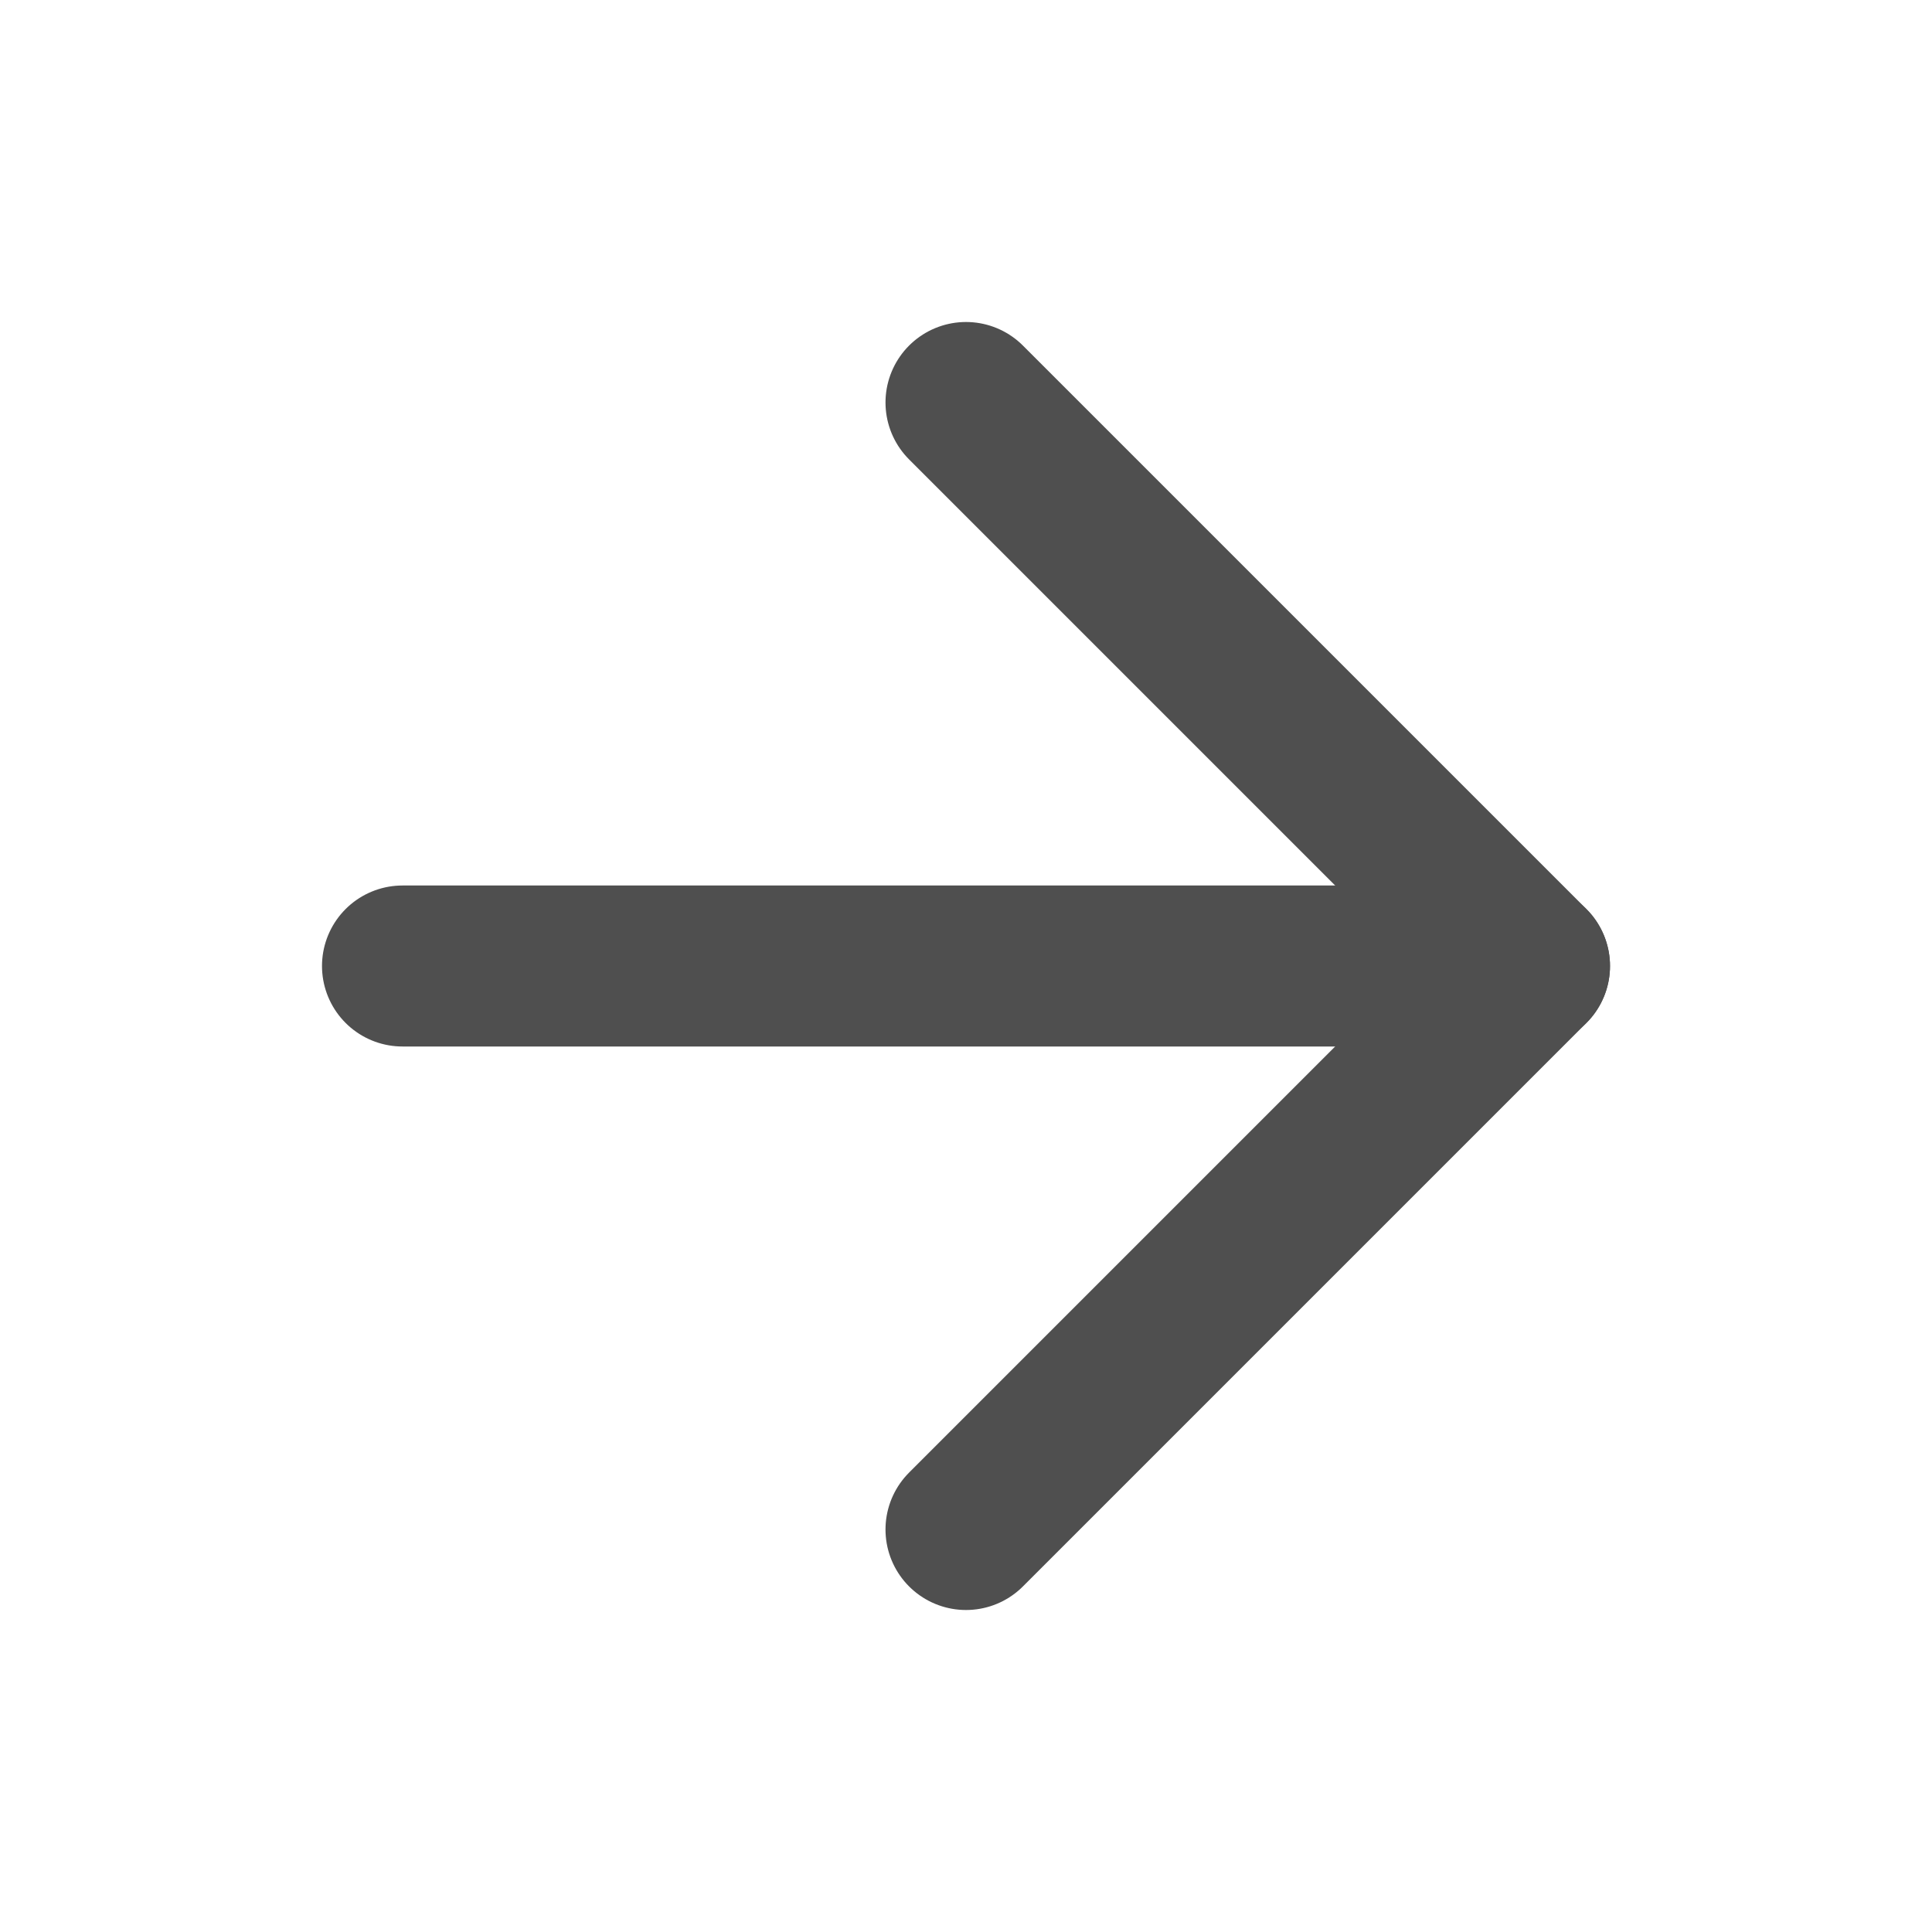 <svg width="24" height="24" viewBox="0 0 24 24" fill="none" xmlns="http://www.w3.org/2000/svg">
<g id="Arrow-right">
<path id="Vector" d="M5 12H19" stroke="#4F4F4F" stroke-width="2" stroke-linecap="round" stroke-linejoin="round"/>
<path id="Vector_2" d="M12 5L19 12L12 19" stroke="#4F4F4F" stroke-width="2" stroke-linecap="round" stroke-linejoin="round"/>
</g>
</svg>
